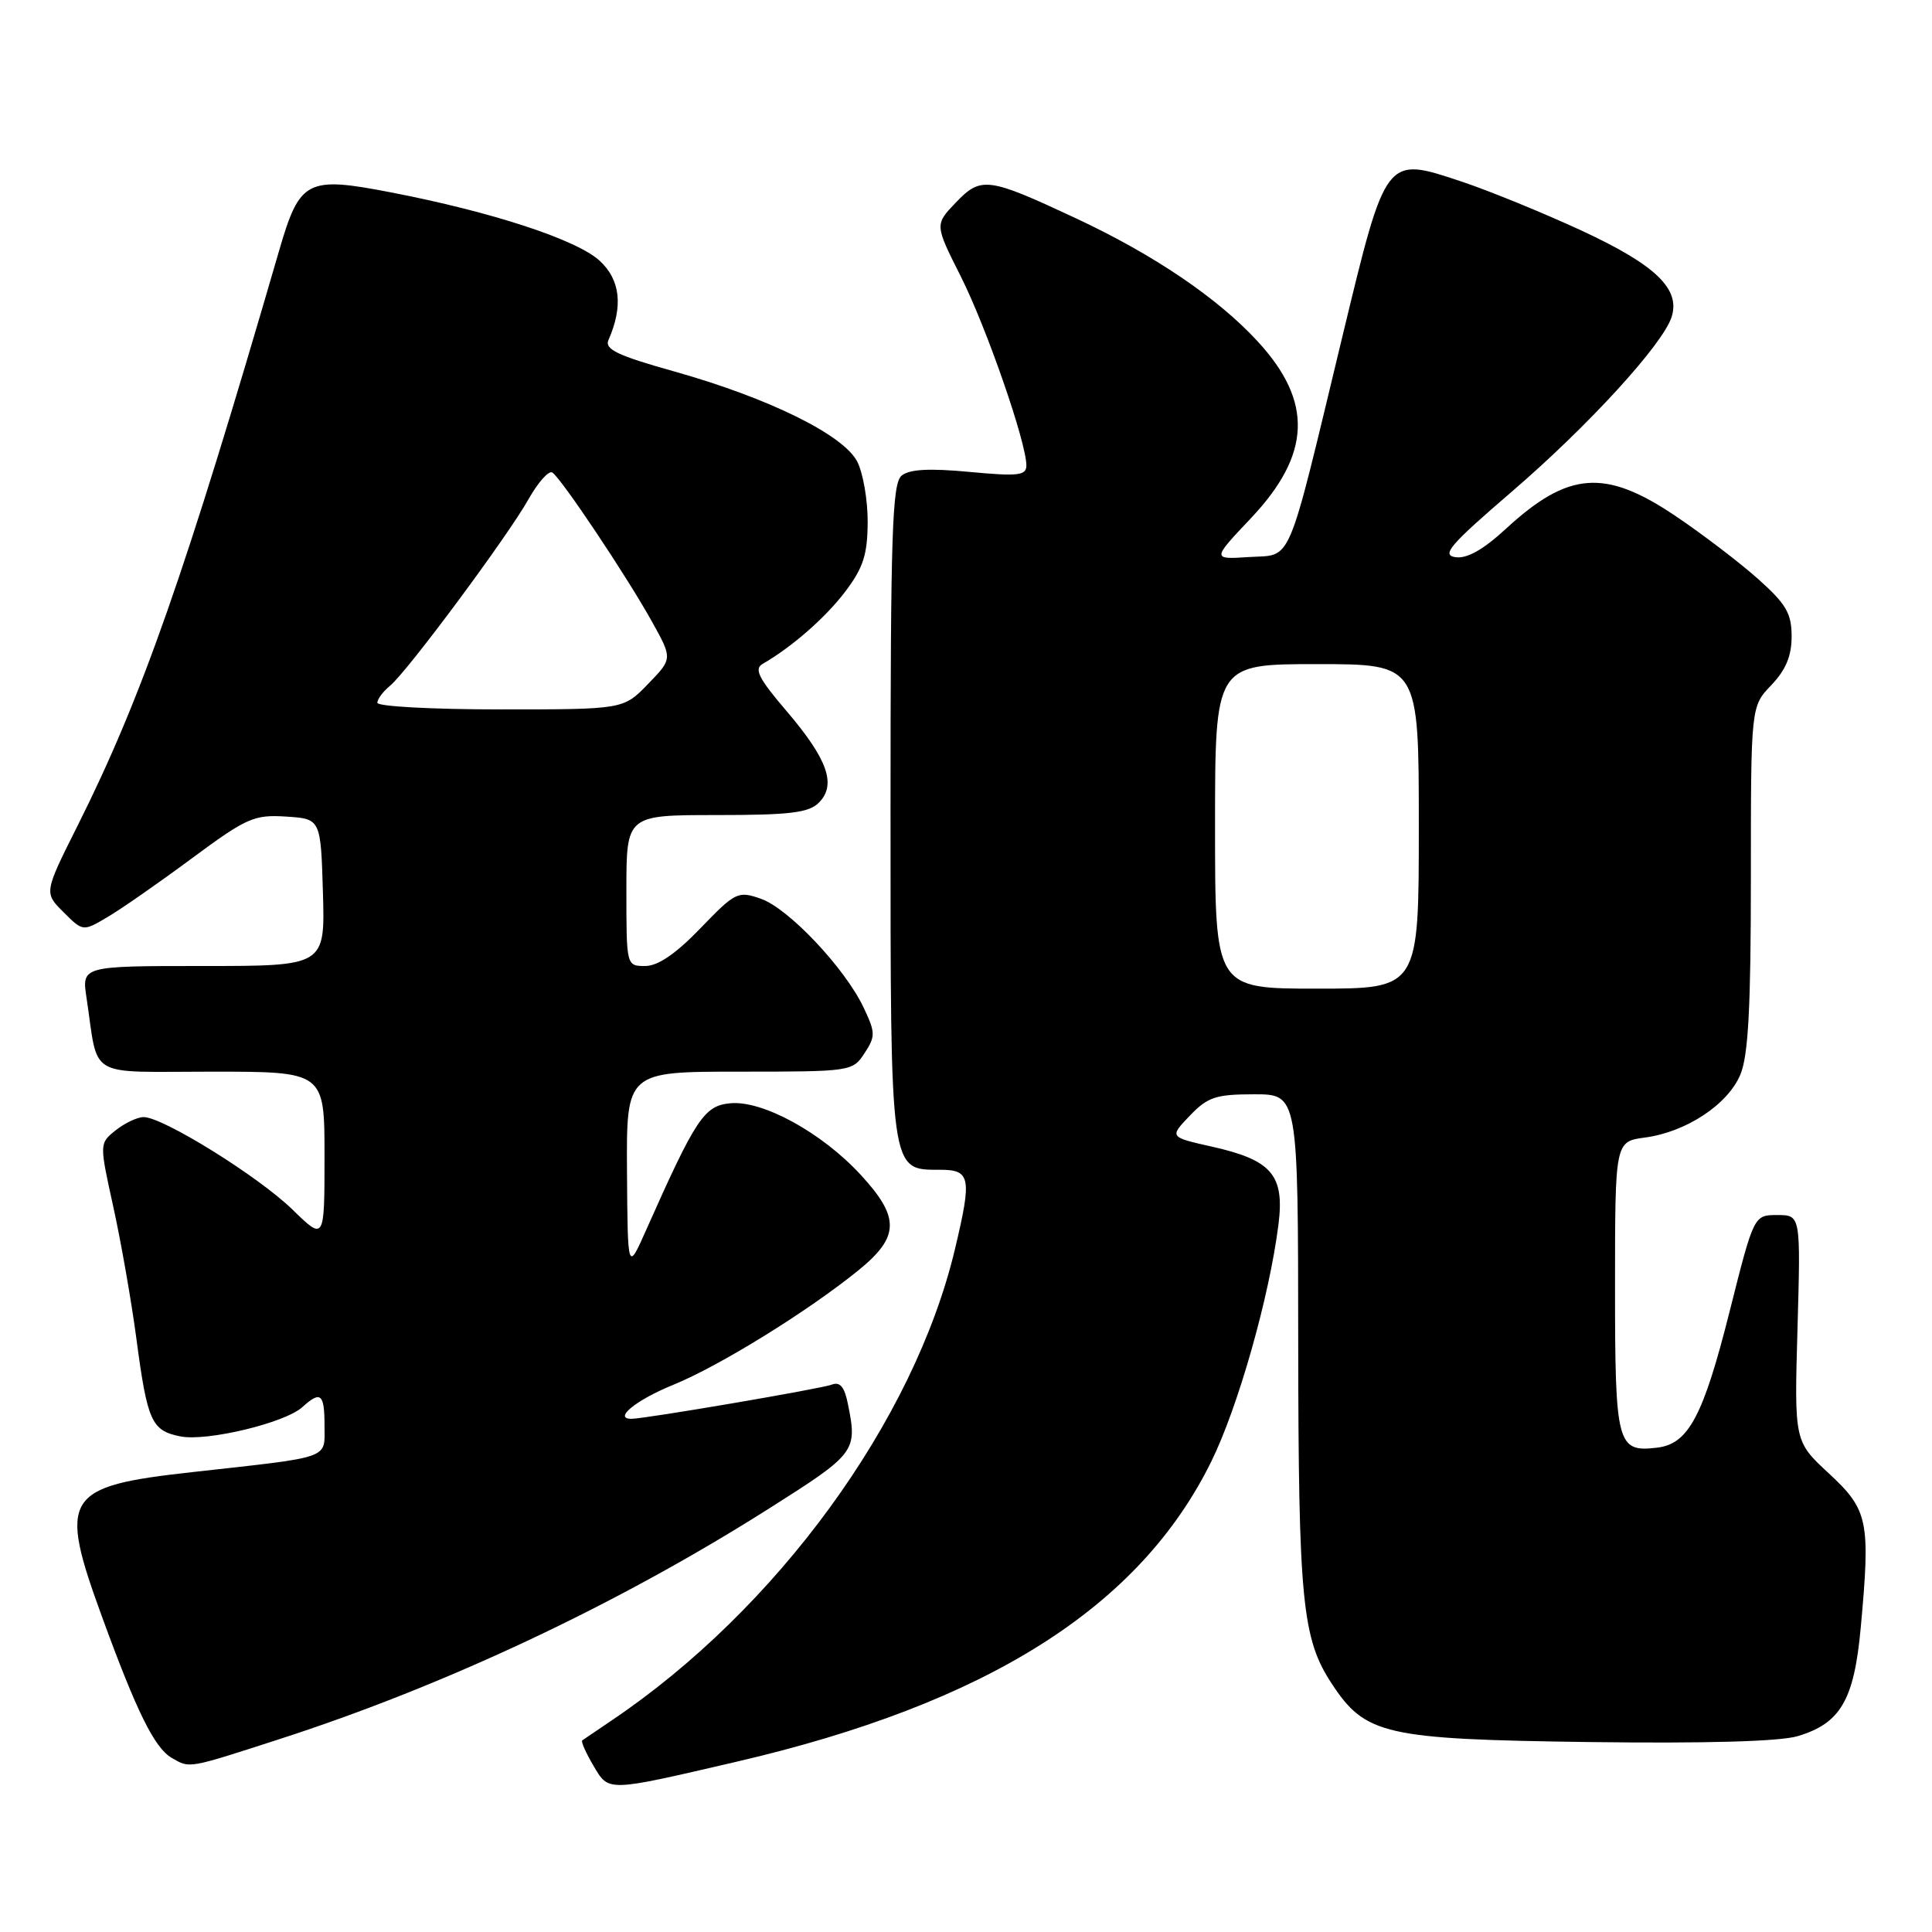 <?xml version="1.0" encoding="UTF-8" standalone="no"?>
<!DOCTYPE svg PUBLIC "-//W3C//DTD SVG 1.1//EN" "http://www.w3.org/Graphics/SVG/1.1/DTD/svg11.dtd" >
<svg xmlns="http://www.w3.org/2000/svg" xmlns:xlink="http://www.w3.org/1999/xlink" version="1.1" viewBox="0 0 256 256">
 <g >
 <path fill="currentColor"
d=" M 97.50 233.46 C 130.82 225.73 151.01 212.97 160.51 193.64 C 164.06 186.42 168.19 171.85 169.40 162.28 C 170.23 155.70 168.53 153.71 160.56 151.93 C 154.94 150.67 154.94 150.67 157.66 147.83 C 160.03 145.36 161.11 145.00 166.19 145.00 C 172.00 145.00 172.00 145.00 172.02 177.75 C 172.05 212.14 172.54 217.13 176.46 223.09 C 180.92 229.88 183.46 230.46 210.50 230.83 C 225.99 231.03 235.81 230.76 238.20 230.05 C 243.87 228.36 245.67 225.28 246.55 215.75 C 247.86 201.53 247.56 200.08 242.34 195.24 C 237.75 190.99 237.75 190.99 238.18 175.99 C 238.60 161.00 238.60 161.00 235.50 161.00 C 232.40 161.00 232.40 161.00 229.19 173.75 C 225.69 187.65 223.73 191.33 219.59 191.82 C 214.26 192.46 214.00 191.48 214.00 170.51 C 214.00 151.26 214.00 151.26 217.97 150.73 C 223.43 150.00 228.96 146.35 230.61 142.38 C 231.66 139.88 232.00 133.44 232.00 116.34 C 232.00 93.61 232.00 93.61 234.70 90.79 C 236.62 88.78 237.40 86.93 237.40 84.33 C 237.40 81.28 236.68 80.04 232.95 76.71 C 230.50 74.53 225.58 70.77 222.01 68.37 C 212.68 62.08 207.81 62.45 199.56 70.05 C 196.53 72.84 194.39 74.05 192.86 73.83 C 190.95 73.55 192.12 72.20 200.34 65.13 C 210.44 56.45 220.36 45.61 221.50 41.99 C 222.68 38.28 219.37 35.11 209.62 30.58 C 204.52 28.22 197.33 25.28 193.64 24.05 C 183.55 20.69 183.68 20.53 177.88 44.56 C 170.39 75.65 171.32 73.44 165.51 73.81 C 160.59 74.13 160.59 74.13 165.72 68.70 C 173.75 60.22 174.02 53.23 166.64 45.23 C 161.35 39.48 152.89 33.76 142.62 28.95 C 130.90 23.47 130.00 23.35 126.66 26.83 C 123.85 29.76 123.85 29.76 127.31 36.63 C 130.72 43.41 136.00 58.63 136.00 61.67 C 136.00 63.01 134.94 63.14 128.46 62.53 C 123.11 62.03 120.50 62.17 119.46 63.03 C 118.22 64.06 118.00 70.79 118.00 107.40 C 118.00 155.68 117.91 155.00 124.56 155.00 C 128.61 155.00 128.80 156.02 126.54 165.50 C 121.13 188.27 102.93 213.24 81.00 228.00 C 79.08 229.29 77.34 230.47 77.15 230.61 C 76.96 230.75 77.62 232.24 78.62 233.94 C 80.70 237.45 80.27 237.46 97.50 233.46 Z  M 37.04 230.44 C 59.01 223.34 81.77 212.63 101.77 199.97 C 113.42 192.60 113.62 192.34 112.36 186.07 C 111.91 183.78 111.31 183.05 110.22 183.47 C 108.79 184.02 85.45 188.00 83.67 188.00 C 81.21 188.00 84.29 185.50 89.20 183.50 C 95.34 181.00 107.04 173.76 113.75 168.32 C 119.21 163.88 119.27 161.33 114.04 155.66 C 108.90 150.08 101.04 145.77 96.75 146.19 C 93.30 146.52 92.20 148.19 85.61 163.00 C 83.17 168.50 83.17 168.50 83.08 155.25 C 83.00 142.00 83.00 142.00 97.98 142.00 C 112.75 142.00 112.98 141.97 114.55 139.56 C 116.02 137.32 116.01 136.83 114.44 133.52 C 111.96 128.28 104.48 120.36 100.82 119.09 C 97.78 118.03 97.45 118.19 92.82 122.99 C 89.56 126.38 87.18 128.00 85.50 128.00 C 83.00 128.00 83.00 128.00 83.00 118.00 C 83.00 108.00 83.00 108.00 94.93 108.00 C 104.66 108.00 107.16 107.70 108.50 106.36 C 110.87 103.99 109.68 100.62 104.24 94.24 C 100.53 89.91 99.89 88.64 101.05 87.97 C 104.94 85.73 109.40 81.83 112.03 78.35 C 114.38 75.24 114.95 73.48 114.97 69.20 C 114.99 66.29 114.36 62.66 113.58 61.15 C 111.74 57.61 101.88 52.75 89.38 49.23 C 81.78 47.10 80.08 46.28 80.63 45.04 C 82.59 40.59 82.20 37.09 79.48 34.57 C 76.46 31.77 65.28 28.10 51.85 25.50 C 40.63 23.33 39.72 23.80 36.97 33.26 C 24.59 75.86 18.76 92.50 10.29 109.39 C 5.83 118.29 5.83 118.29 8.41 120.86 C 10.99 123.44 10.99 123.44 14.24 121.52 C 16.03 120.47 21.06 116.97 25.40 113.75 C 32.69 108.36 33.66 107.93 37.90 108.20 C 42.50 108.50 42.50 108.50 42.79 118.25 C 43.07 128.00 43.07 128.00 26.95 128.00 C 10.82 128.00 10.82 128.00 11.47 132.25 C 13.10 143.08 11.27 142.00 28.08 142.00 C 43.00 142.00 43.00 142.00 43.00 153.21 C 43.00 164.42 43.00 164.42 38.75 160.27 C 34.22 155.86 21.54 147.99 19.02 148.02 C 18.18 148.03 16.52 148.82 15.33 149.77 C 13.16 151.50 13.16 151.50 15.02 159.94 C 16.04 164.58 17.42 172.45 18.08 177.44 C 19.53 188.36 20.08 189.57 23.90 190.33 C 27.39 191.03 37.74 188.55 40.05 186.46 C 42.50 184.24 43.00 184.65 43.00 188.91 C 43.00 193.38 44.11 192.99 25.50 195.06 C 8.47 196.95 7.67 198.23 13.56 214.35 C 18.13 226.86 20.47 231.59 22.74 232.92 C 25.18 234.34 24.79 234.40 37.04 230.44 Z  M 161.00 109.50 C 161.00 88.00 161.00 88.00 174.50 88.00 C 188.00 88.00 188.00 88.00 188.00 109.50 C 188.00 131.00 188.00 131.00 174.50 131.00 C 161.00 131.00 161.00 131.00 161.00 109.50 Z  M 50.00 93.12 C 50.00 92.64 50.75 91.63 51.68 90.87 C 53.96 89.00 67.27 71.07 70.06 66.10 C 71.31 63.89 72.71 62.32 73.18 62.61 C 74.34 63.33 83.06 76.37 86.40 82.39 C 89.12 87.28 89.12 87.28 85.86 90.64 C 82.61 94.00 82.61 94.00 66.30 94.00 C 57.34 94.00 50.00 93.61 50.00 93.12 Z "/>
</g>
</svg>
